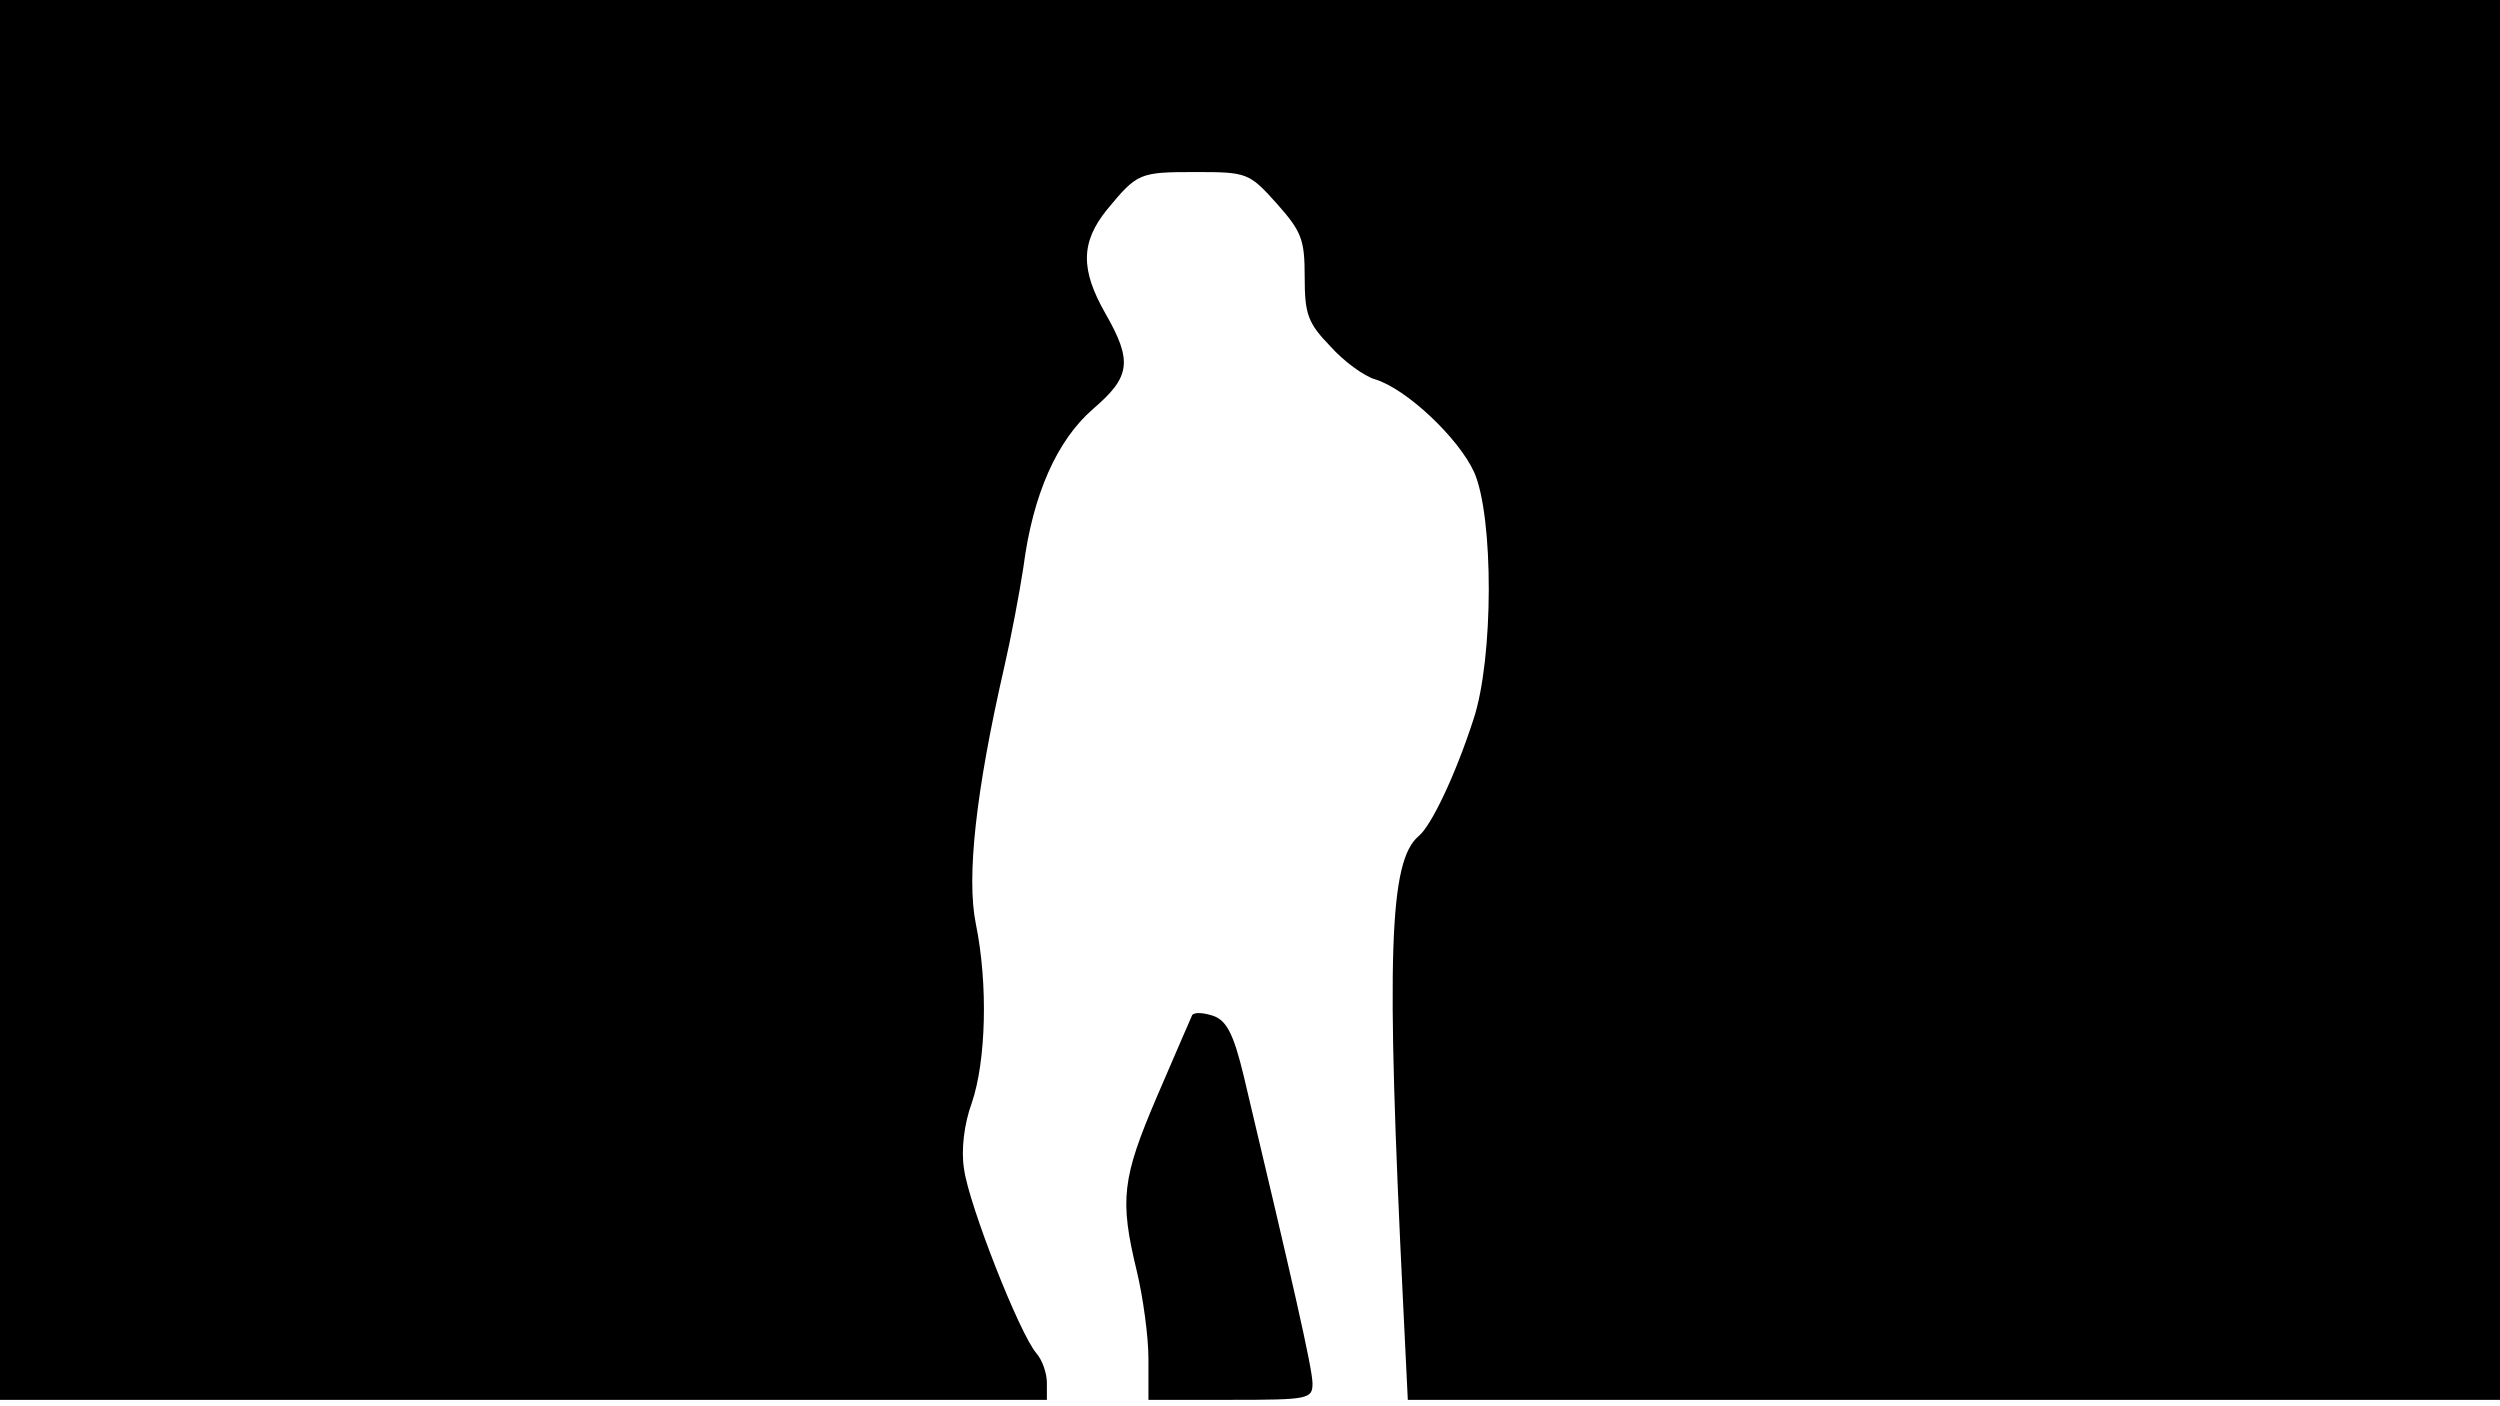 <svg version="1.0" xmlns="http://www.w3.org/2000/svg"
 width="668px" style="transform:scale(1,1.001);" height="375.75px" viewBox="0 0 320 180"
 preserveAspectRatio="xMidYMid meet">
<g transform="translate(0,180) scale(0.1,-0.1)"
fill="#000000" stroke="none">
<path d="M0 905 l0 -895 670 0 670 0 0 22 c0 12 -6 29 -13 37 -22 25 -87 191 -93 236
-4 24 0 58 10 85 18 53 21 151 5 229 -12 59 0 169 36 326 9 39 20 97 25 130
12 93 43 162 89 202 48 41 51 61 16 122 -32 56 -32 91 2 133 39 47 41 48 114
48 65 0 68 -1 103 -40 32 -36 36 -46 36 -94 0 -48 4 -59 33 -89 17 -19 43 -38
57 -42 40 -12 107 -75 127 -119 25 -57 25 -238 -1 -316 -23 -71 -54 -136 -70
-149 -38 -32 -42 -151 -20 -598 l6 -123 699 0 699 0 0 895 0 895 -1600 0
-1600 0 0 -895z"/>
<path d="M1526 502 c-2 -4 -22 -51 -45 -104 -45 -105 -48 -132 -26 -223 8 -33 15 -84
15 -112 l0 -53 105 0 c100 0 105 1 105 21 0 19 -26 132 -88 393 -13 54 -22 71
-39 77 -12 4 -24 5 -27 1z"/>
</g>
</svg>
